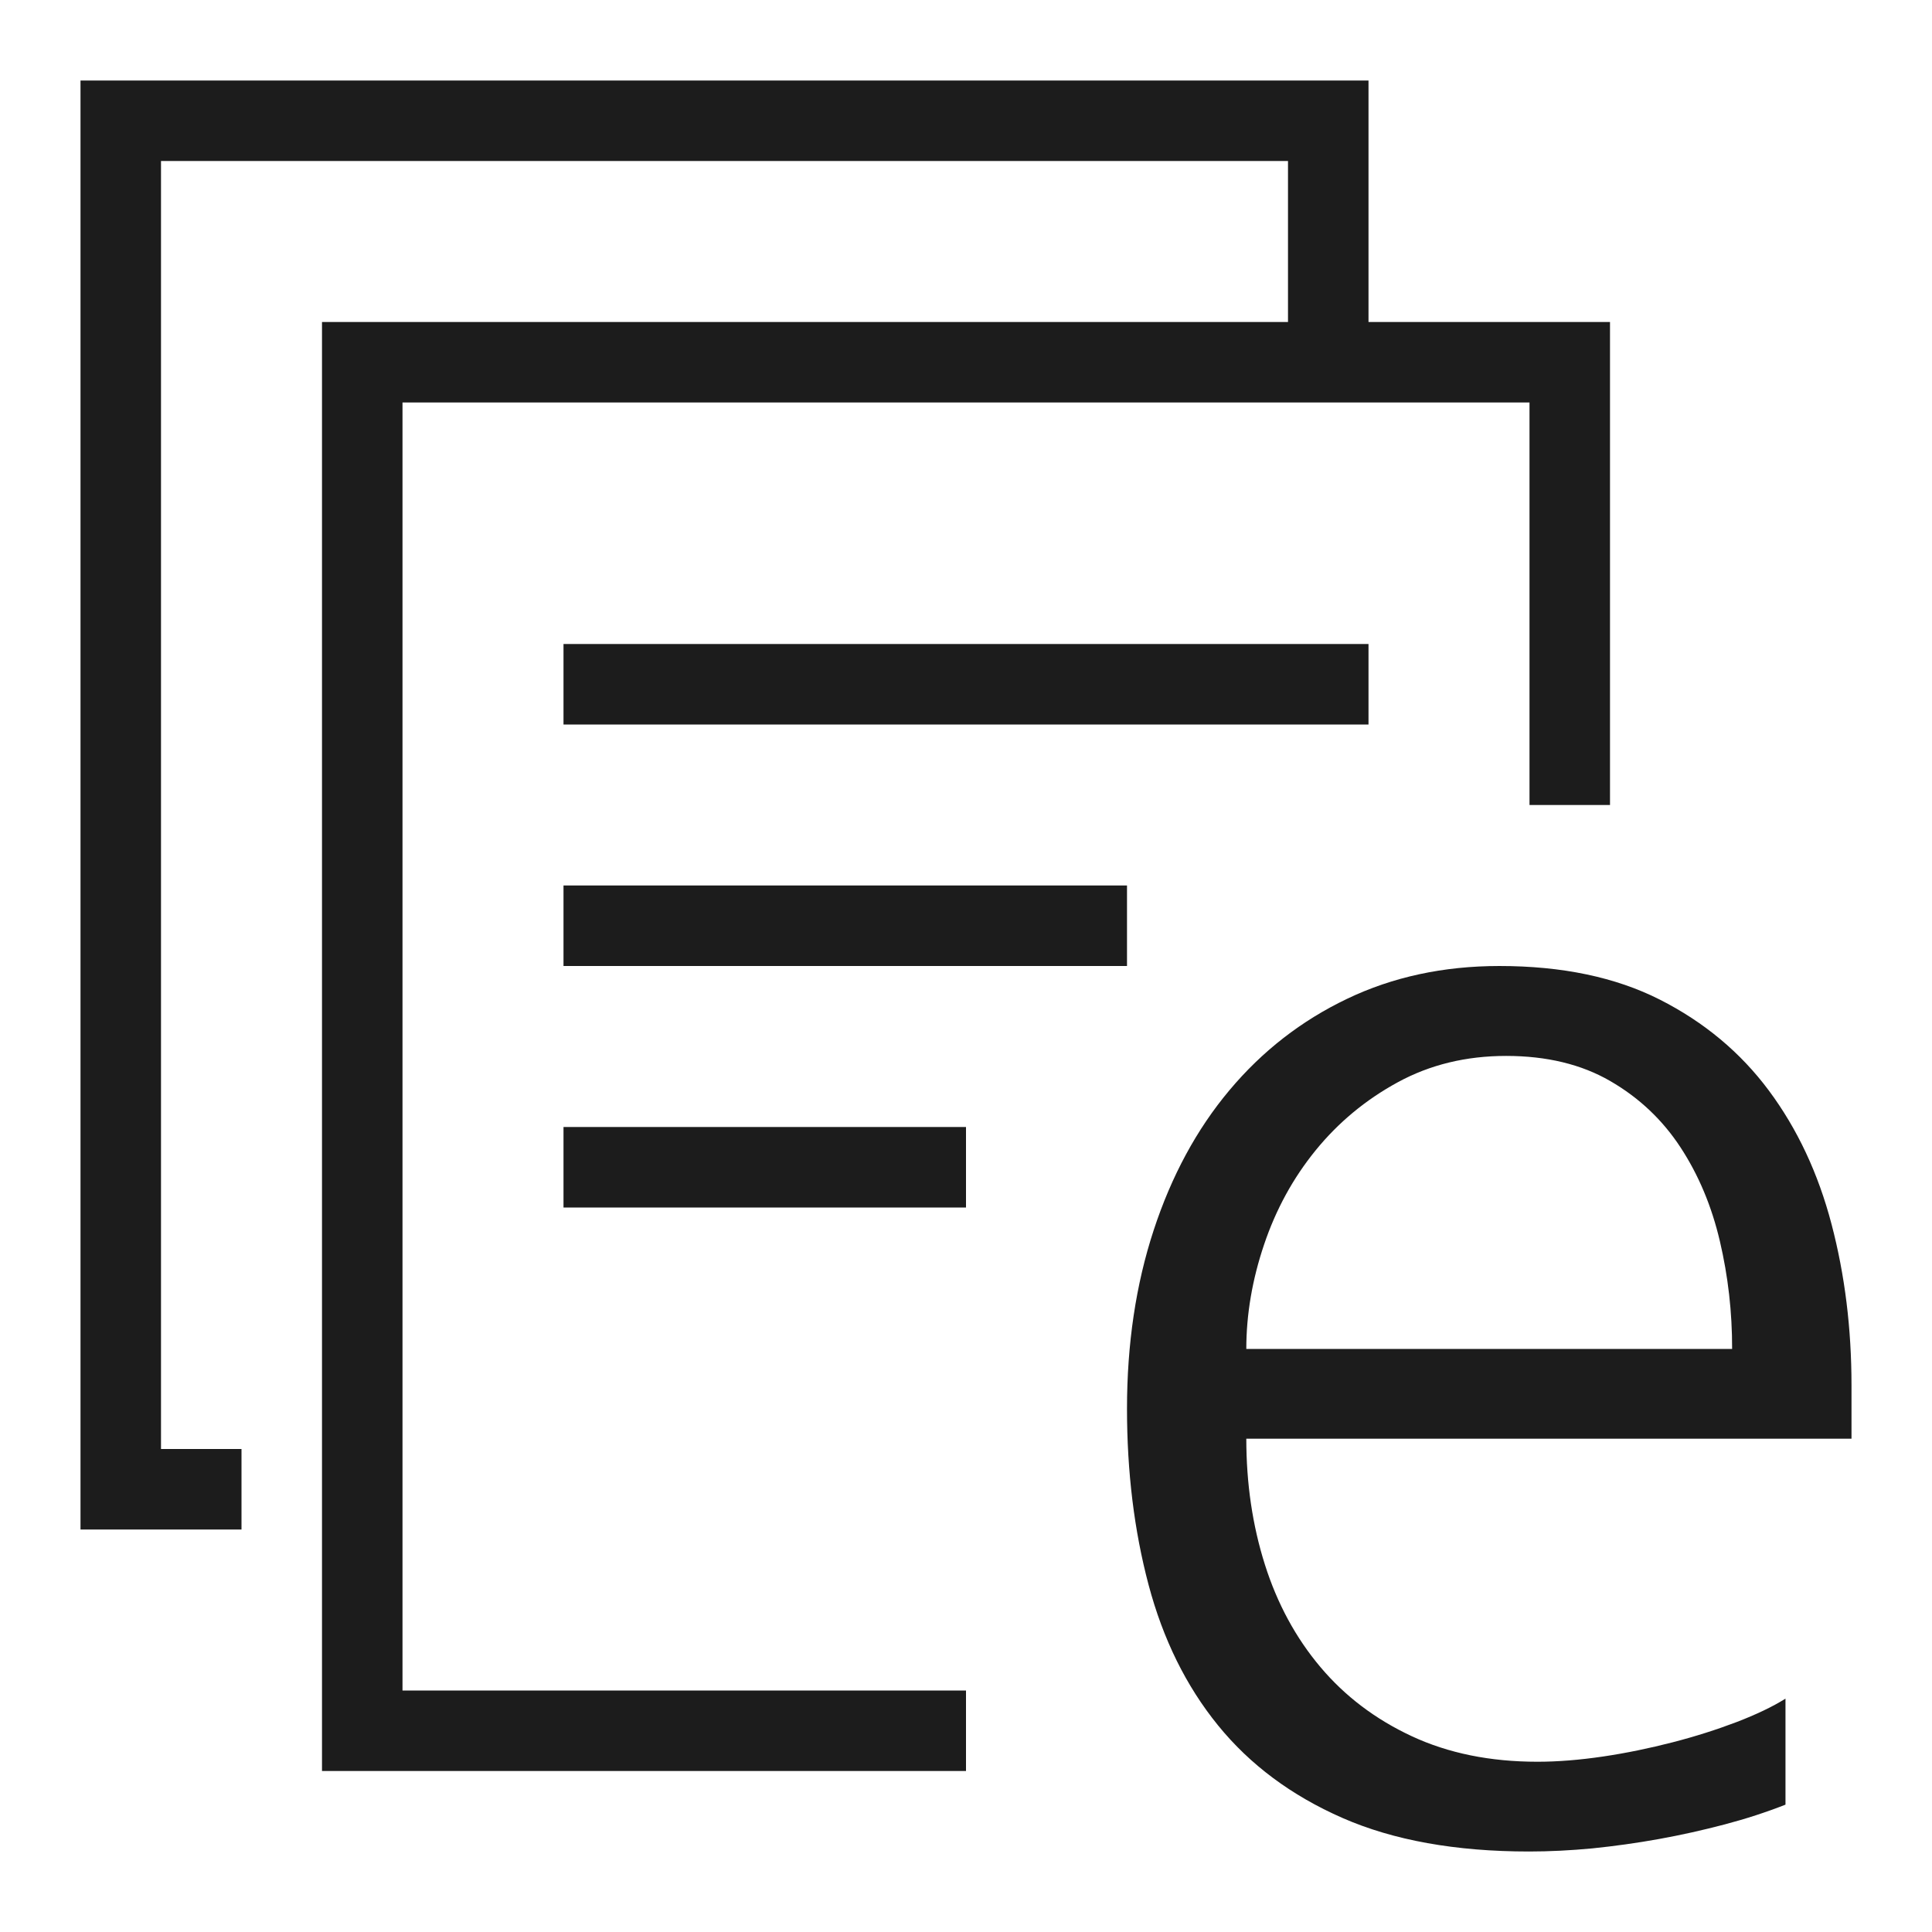 <svg xmlns="http://www.w3.org/2000/svg" width="24" height="24" viewBox="0 0 24 24"><path fill="#1c1c1c"  d="M7 11h7v1H7v-1zm0 3h5v1H7v-1zm0-6h10v1H7V8zM5 21h7v1H4V4h12V2H2v16h1v1H1V1h16v3h3v6h-1V5H5v16zm10.482-3.128c0 .556.077 1.078.231 1.564s.384.91.689 1.272c.305.362.683.649 1.136.86s.973.317 1.561.317c.252 0 .524-.022.815-.065.291-.043.578-.103.862-.176s.549-.158.794-.251c.245-.094.449-.191.61-.292v1.317c-.239.094-.491.176-.757.246s-.538.131-.815.181c-.277.05-.552.088-.825.116-.274.026-.537.039-.789.039-.912 0-1.684-.139-2.318-.417s-1.149-.662-1.546-1.151-.683-1.071-.862-1.745C14.089 19.013 14 18.284 14 17.5c0-.804.11-1.543.331-2.217.221-.674.534-1.254.941-1.739.407-.486.894-.865 1.461-1.136.568-.272 1.199-.408 1.893-.408.778 0 1.443.139 1.992.417.55.279 1.002.655 1.356 1.131s.613 1.03.778 1.659c.166.631.248 1.298.248 2.001v.664h-7.518zm5.883-2.453c-.102-.436-.265-.824-.489-1.166-.224-.342-.515-.617-.873-.824-.357-.207-.789-.312-1.293-.312-.497 0-.946.109-1.346.327-.4.218-.739.5-1.02.845s-.494.735-.641 1.171c-.147.435-.221.868-.221 1.297h6.035c.001-.457-.05-.903-.152-1.338z"/></svg>